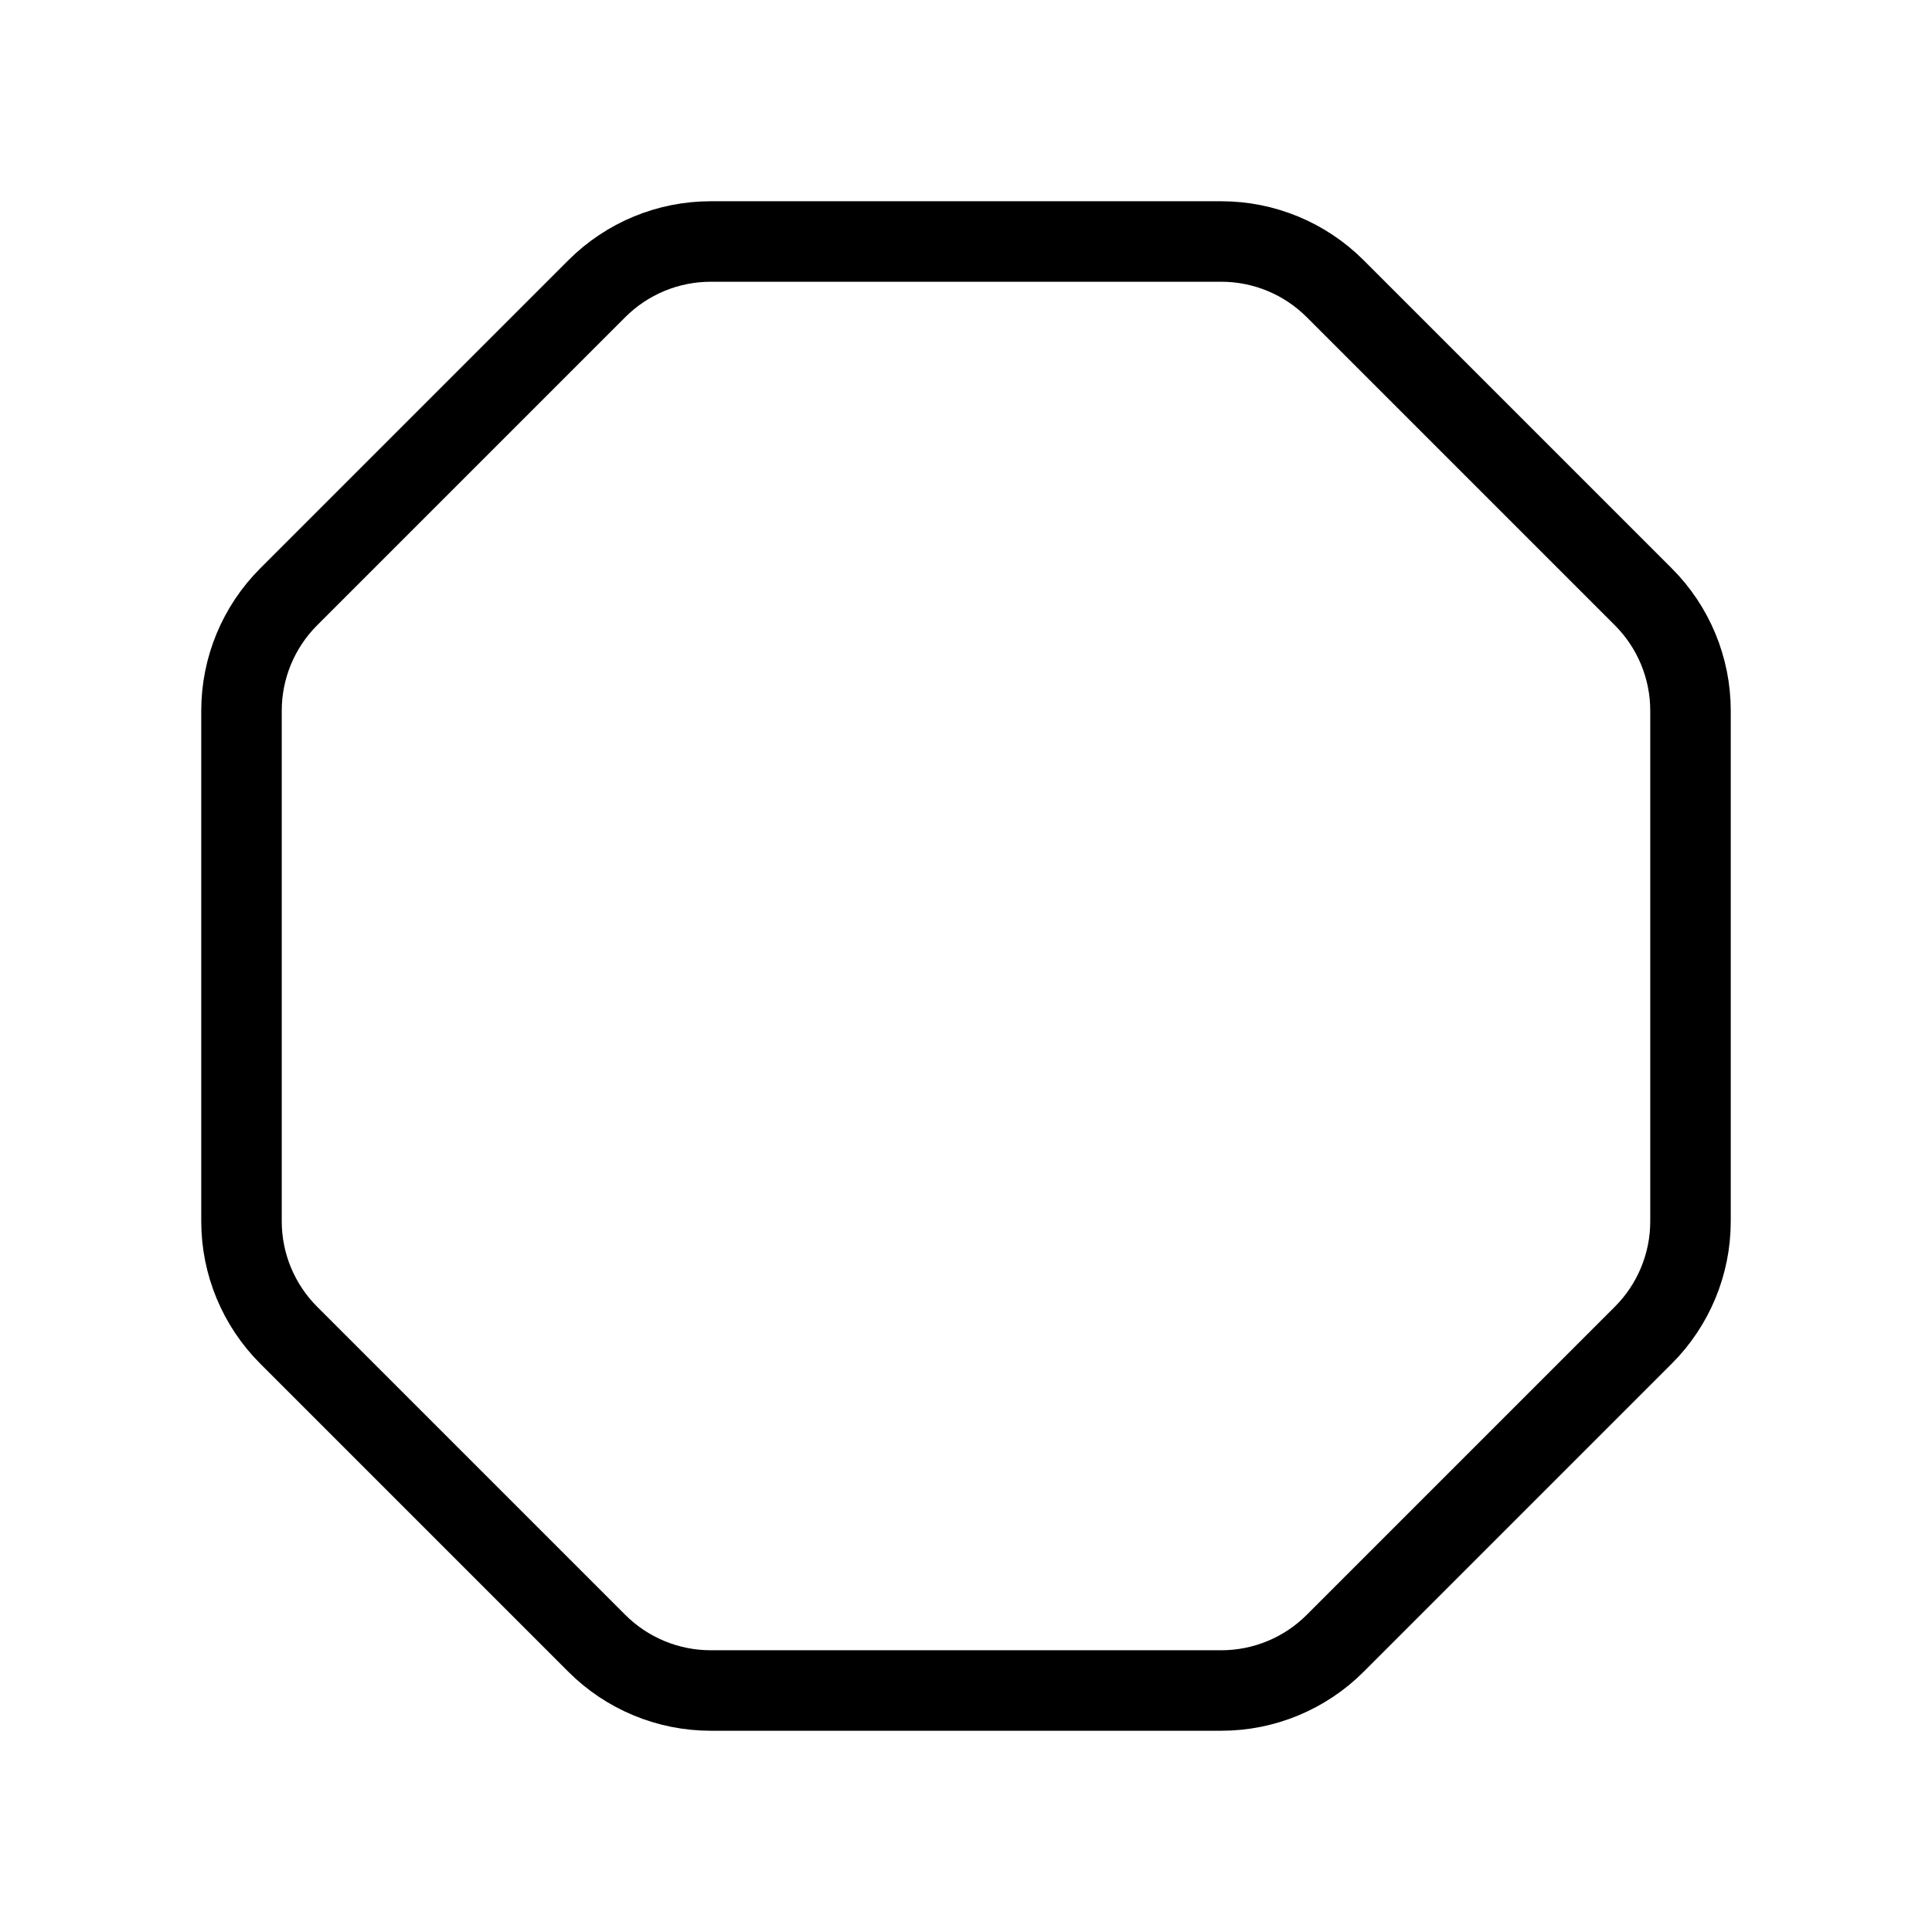 <svg width="24" height="24" viewBox="0 0 24 24" fill="none" xmlns="http://www.w3.org/2000/svg">
<path d="M15.172 3H8.828C8.298 3 7.789 3.211 7.414 3.586L3.586 7.414C3.211 7.789 3 8.298 3 8.828V15.172C3 15.702 3.211 16.211 3.586 16.586L7.414 20.414C7.789 20.789 8.298 21 8.828 21H15.172C15.702 21 16.211 20.789 16.586 20.414L20.414 16.586C20.789 16.211 21 15.702 21 15.172V8.828C21 8.298 20.789 7.789 20.414 7.414L16.586 3.586C16.211 3.211 15.702 3 15.172 3Z" stroke="black" stroke-linecap="round" stroke-linejoin="round"/>
</svg>
